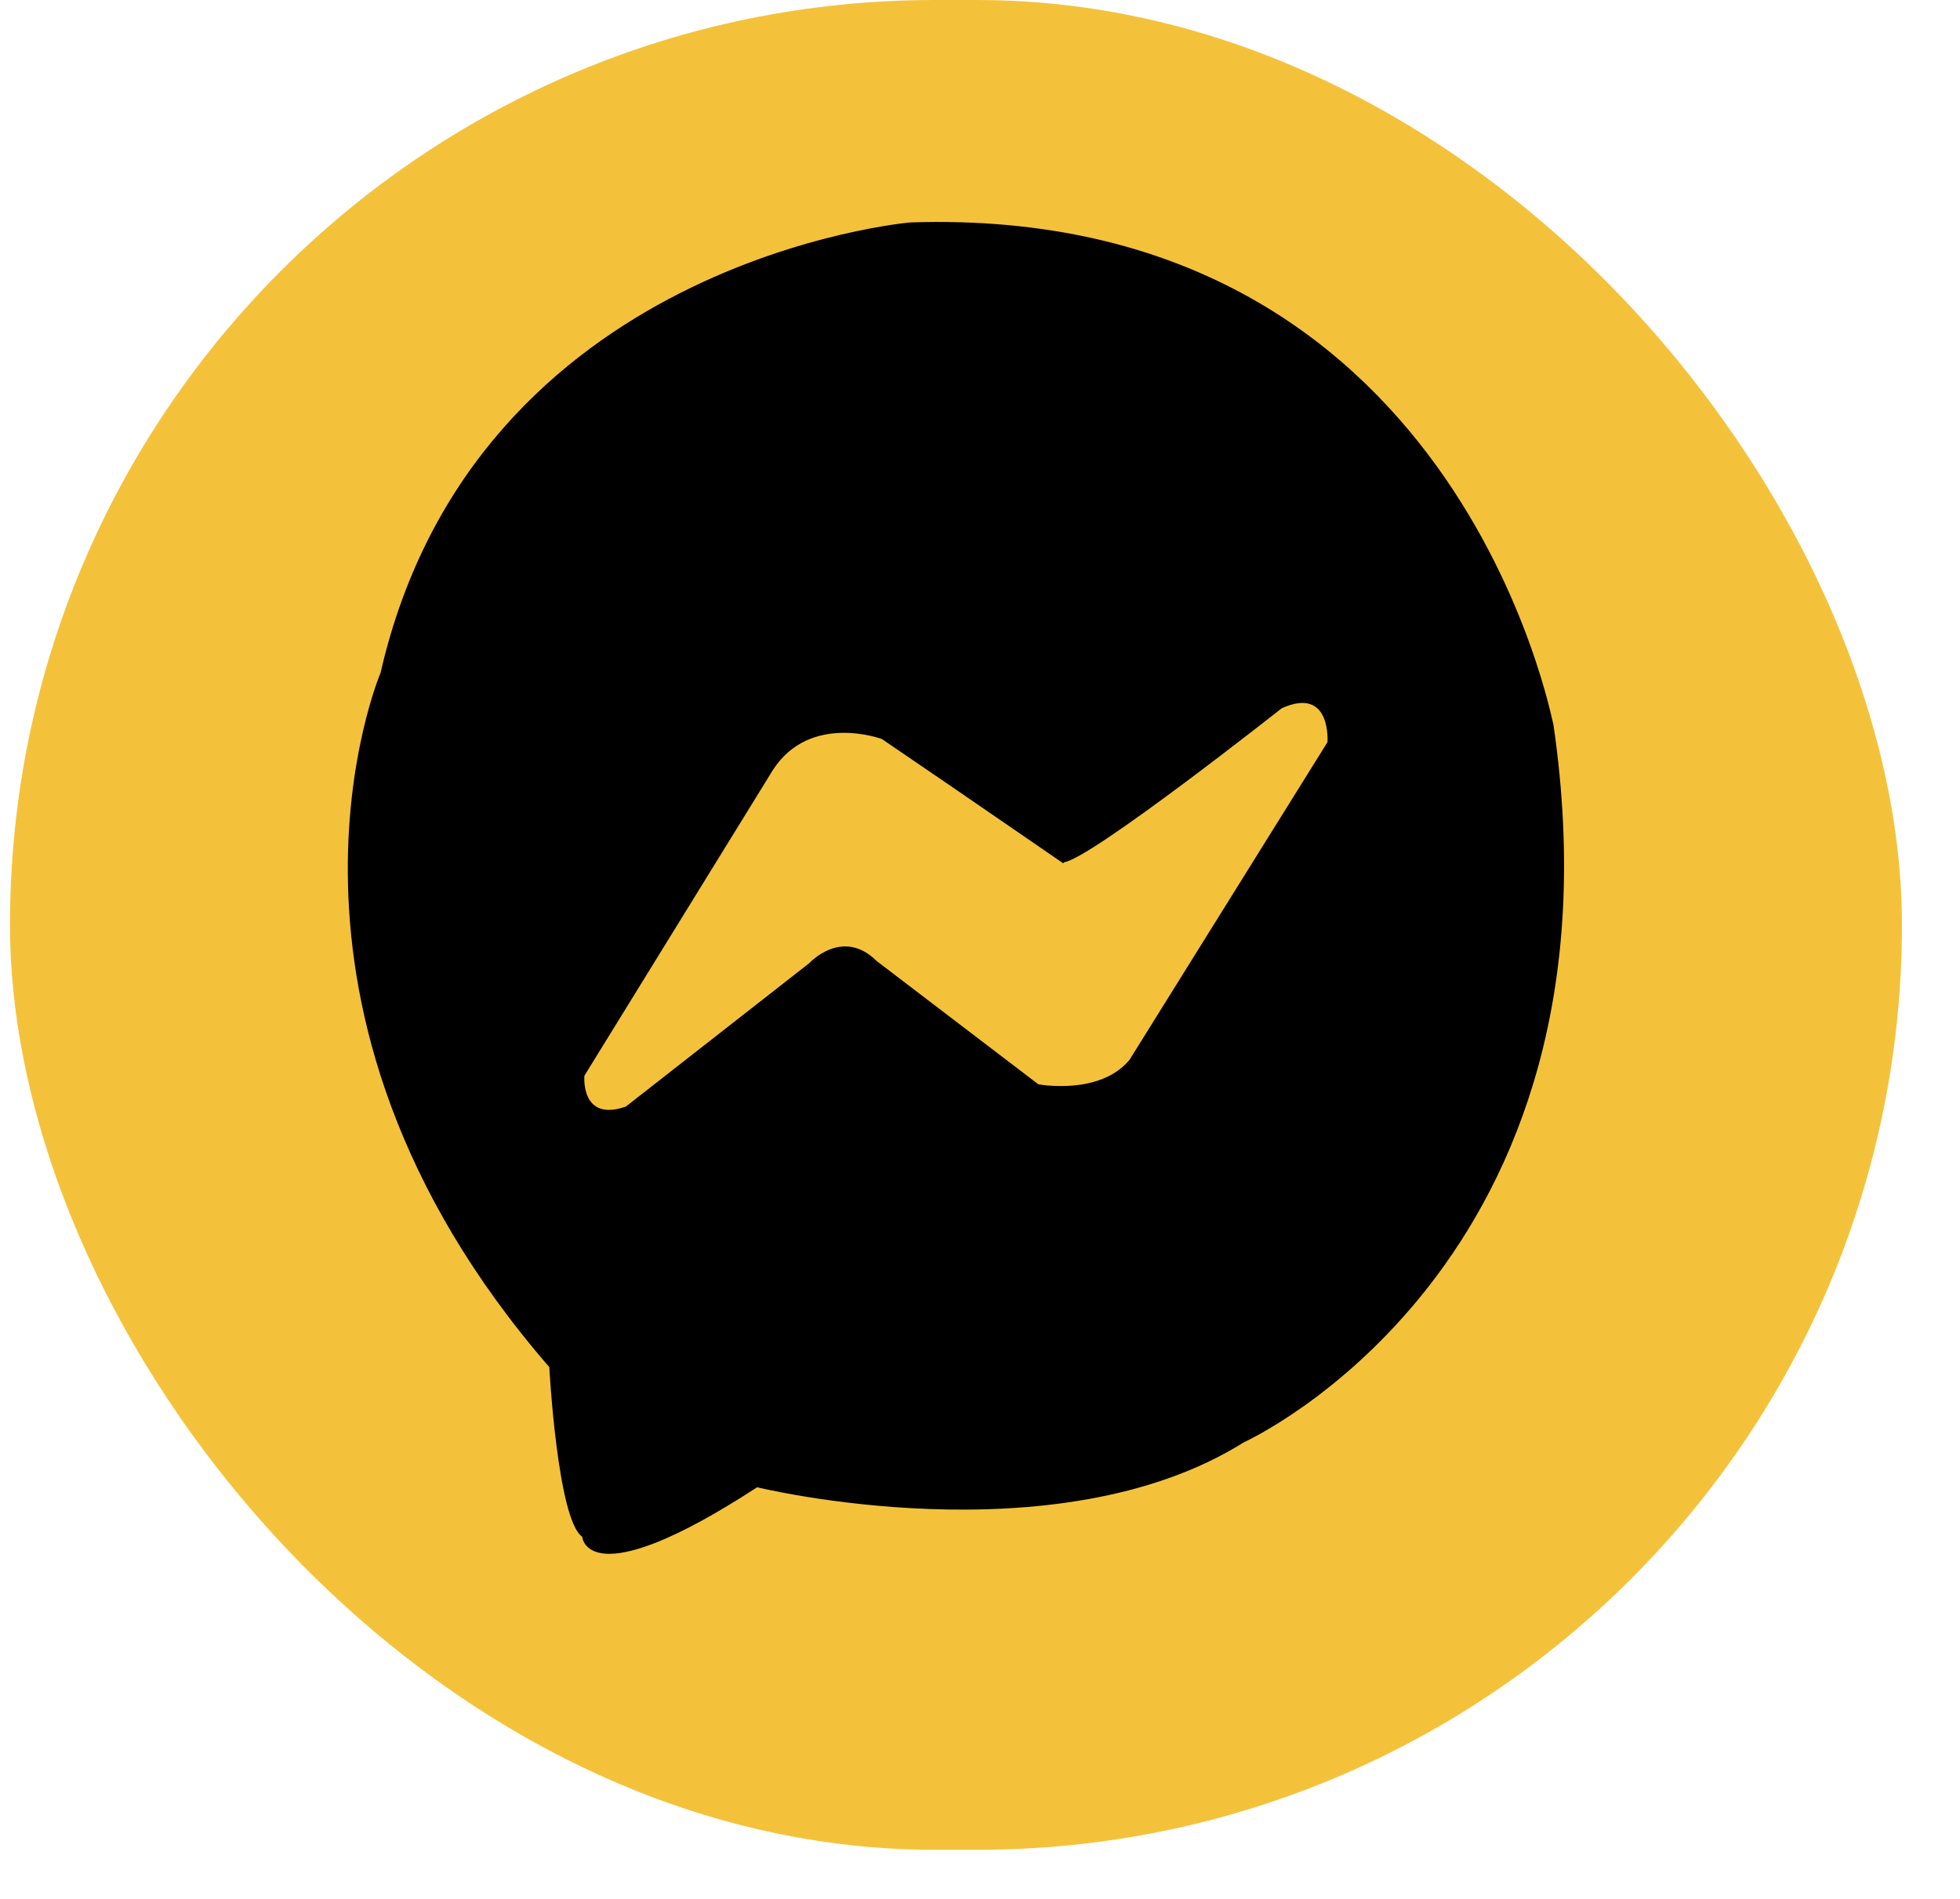 <svg width="32" height="31" viewBox="0 0 32 31" fill="none" xmlns="http://www.w3.org/2000/svg">
<rect x="0.163" width="30.889" height="30.198" rx="15.099" fill="#F4C23A"/>
<path d="M8.968 22.318C8.968 22.318 9.102 24.812 9.505 25.087C9.505 25.087 9.572 26.096 12.361 24.28C12.361 24.28 17.232 25.472 20.306 23.547C20.306 23.547 26.655 20.686 25.362 11.828C25.345 11.828 23.816 3.338 14.864 3.631C14.864 3.631 7.758 4.236 6.213 10.985C6.213 10.985 3.878 16.45 8.968 22.318Z" fill="black"/>
<path d="M17.358 14.093L15.616 12.896L14.397 12.064C14.397 12.064 13.23 11.63 12.621 12.567L9.541 17.562C9.541 17.562 9.473 18.325 10.218 18.065L13.213 15.723C13.213 15.723 13.754 15.134 14.313 15.689L16.952 17.701C16.952 17.701 17.951 17.891 18.441 17.302L21.673 12.116C21.673 12.116 21.741 11.197 20.928 11.561C20.928 11.561 17.832 14.006 17.375 14.076L17.358 14.093Z" fill="#F4C23A"/>
</svg>

